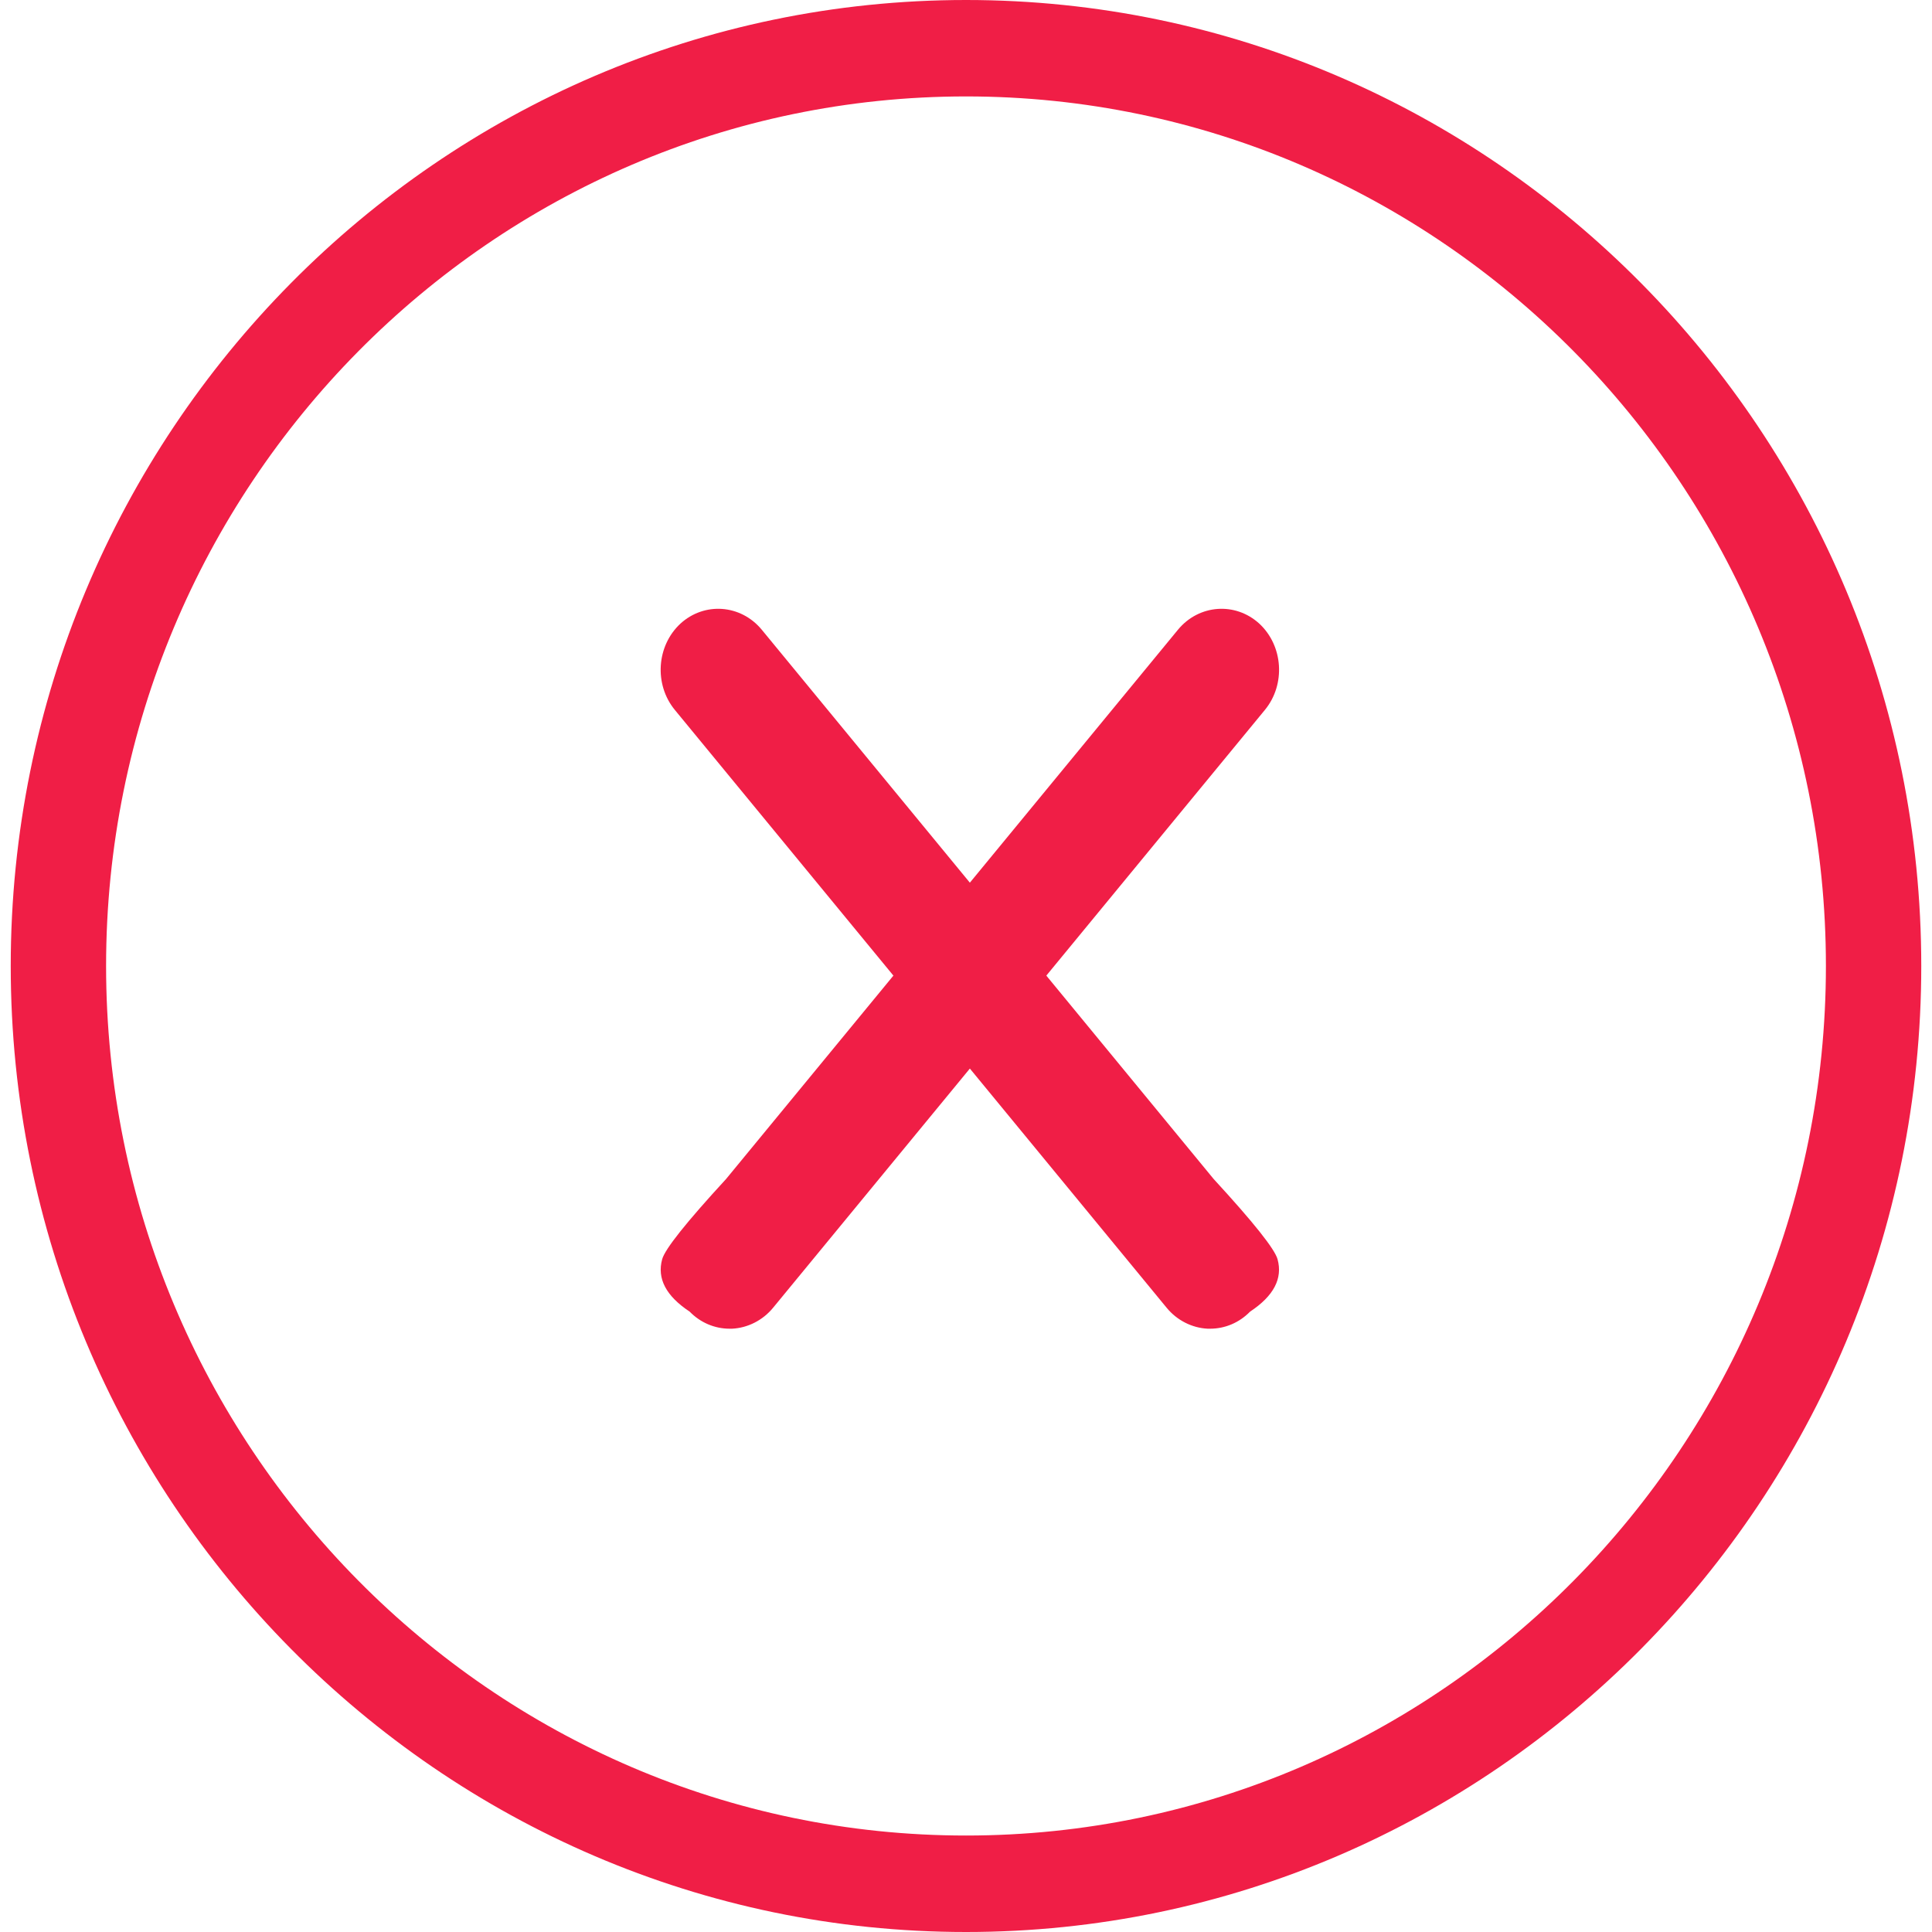<?xml version="1.0" encoding="UTF-8"?>
<svg width="45px" height="45px" viewBox="0 0 45 45" version="1.1" xmlns="http://www.w3.org/2000/svg" xmlns:xlink="http://www.w3.org/1999/xlink">
    <!-- Generator: Sketch 55.2 (78181) - https://sketchapp.com -->
    <title>Group 2 Copy</title>
    <desc>Created with Sketch.</desc>
    <g id="Pagos" stroke="none" stroke-width="1" fill="none" fill-rule="evenodd">
        <g id="Group-2-Copy" fill="#F01E46">
            <path d="M22.501,42.753 C11.456,42.753 2.471,33.667 2.471,22.499 C2.471,11.332 11.456,2.246 22.501,2.246 C33.544,2.246 42.529,11.332 42.529,22.499 C42.529,33.667 33.544,42.753 22.501,42.753 M22.501,0 C10.231,0 0.25,10.092 0.25,22.499 C0.25,34.907 10.231,45 22.501,45 C34.77,45 44.75,34.907 44.75,22.499 C44.75,10.092 34.77,0 22.501,0" id="Fill-1"></path>
            <g id="Group-2" transform="translate(15.389, 14.18)">
                <path d="M1.523,13.281 C0.595,14.29 0.099,14.913 0.034,15.151 C-0.089,15.6 0.124,16.006 0.674,16.37 C0.925,16.627 1.257,16.768 1.605,16.768 L1.652,16.768 L1.662,16.768 C2.028,16.75 2.377,16.573 2.617,16.281 L14.074,2.354 C14.559,1.763 14.501,0.863 13.943,0.346 C13.387,-0.163 12.539,-0.105 12.05,0.485 L1.523,13.281 Z" id="Fill-4"></path>
                <path d="M1.523,13.281 C0.595,14.29 0.099,14.913 0.034,15.151 C-0.089,15.6 0.124,16.006 0.674,16.37 C0.925,16.627 1.257,16.768 1.605,16.768 L1.652,16.768 L1.662,16.768 C2.028,16.75 2.377,16.573 2.617,16.281 L14.074,2.354 C14.559,1.763 14.501,0.863 13.943,0.346 C13.387,-0.163 12.539,-0.105 12.05,0.485 L1.523,13.281 Z" id="Fill-4" transform="translate(7.201, 8.384) scale(-1, 1) translate(-7.201, -8.384) "></path>
            </g>
        </g>
    </g>
</svg>